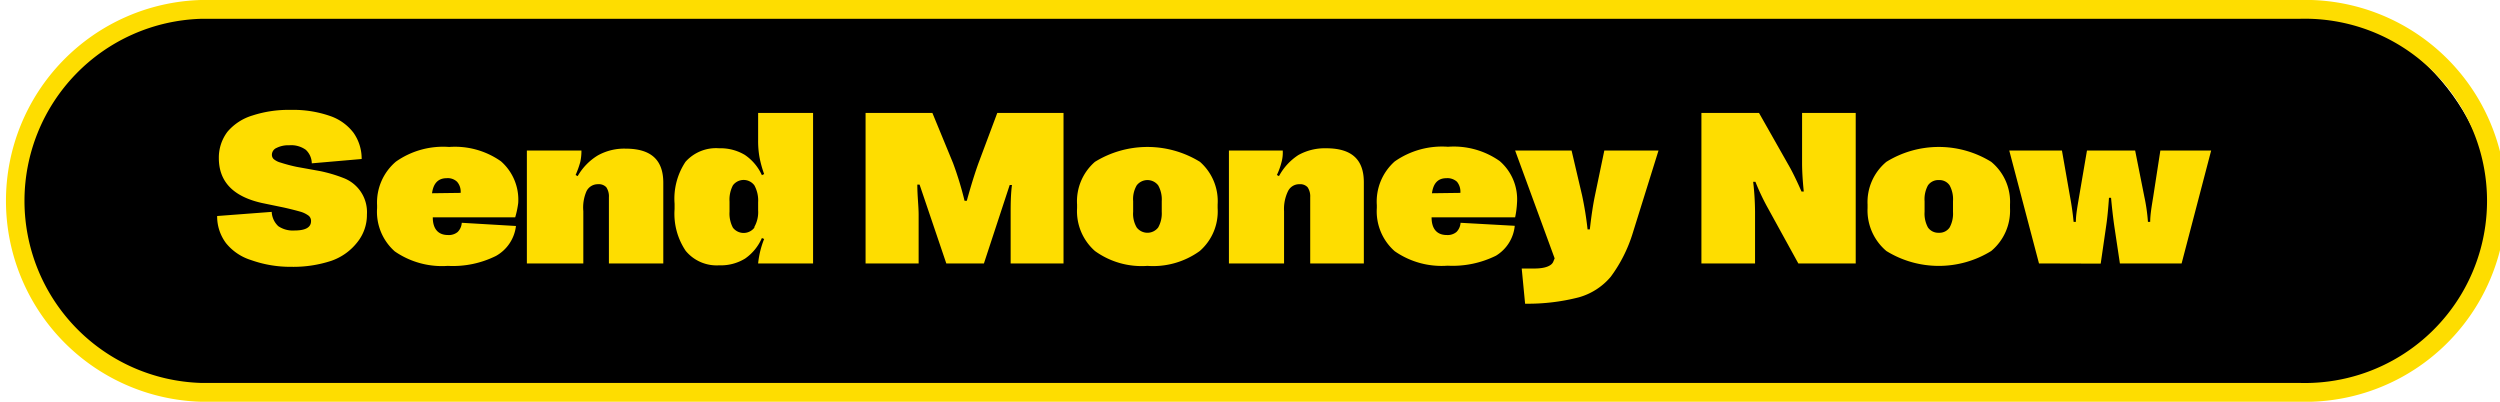 <svg xmlns="http://www.w3.org/2000/svg" viewBox="0 0 132.86 21.35"><defs><style>.cls-1{fill:#fedd00;}</style></defs><g id="Layer_2" data-name="Layer 2"><g id="Layer_1-2" data-name="Layer 1"><rect x="0.5" y="0.5" width="131.86" height="20.35" rx="10.18"/><path class="cls-1" d="M122.18,21.35H10.67A10.68,10.68,0,0,1,10.67,0H122.18a10.68,10.68,0,1,1,0,21.35ZM10.67,1a9.68,9.68,0,0,0,0,19.35H122.18a9.68,9.68,0,1,0,0-19.35Z"/><path class="cls-1" d="M13.34,13.82a2.76,2.76,0,0,1-1.33-.9,2.37,2.37,0,0,1-.47-1.44l2.9-.22a1.11,1.11,0,0,0,.35.76,1.37,1.37,0,0,0,.85.23c.59,0,.89-.16.89-.5a.36.36,0,0,0-.12-.28,1.38,1.38,0,0,0-.41-.21c-.21-.06-.51-.14-.91-.23l-1.16-.24c-1.53-.34-2.3-1.13-2.3-2.39A2.27,2.27,0,0,1,12.09,7a2.8,2.8,0,0,1,1.32-.86,6.2,6.2,0,0,1,2.05-.3,5.92,5.92,0,0,1,2.07.32,2.63,2.63,0,0,1,1.26.9,2.39,2.39,0,0,1,.43,1.39l-2.65.23a1,1,0,0,0-.32-.72,1.34,1.34,0,0,0-.88-.24,1.39,1.39,0,0,0-.67.14.4.4,0,0,0-.25.35.32.32,0,0,0,.09.24.94.94,0,0,0,.37.19,8.27,8.27,0,0,0,.87.23L17,9.09a7.66,7.66,0,0,1,1.28.38,1.94,1.94,0,0,1,1.22,1.93A2.31,2.31,0,0,1,19,12.86a3,3,0,0,1-1.39,1,6.45,6.45,0,0,1-2.13.32A6.22,6.22,0,0,1,13.34,13.82Z"/><path class="cls-1" d="M27.38,11.55H23c0,.62.29.94.81.94a.73.73,0,0,0,.51-.16.75.75,0,0,0,.22-.49l2.88.17a2.1,2.1,0,0,1-1.06,1.59,5.14,5.14,0,0,1-2.56.53,4.41,4.41,0,0,1-2.82-.77,2.81,2.81,0,0,1-.94-2.3v-.15a2.85,2.85,0,0,1,1-2.32,4.36,4.36,0,0,1,2.83-.78,4.25,4.25,0,0,1,2.75.76,2.71,2.71,0,0,1,.92,2.22A4.77,4.77,0,0,1,27.38,11.55Zm-2.9-1.3v0a.79.79,0,0,0-.19-.59.71.71,0,0,0-.55-.19c-.45,0-.71.27-.78.8Z"/><path class="cls-1" d="M28,14V8H30.9a2.77,2.77,0,0,1-.06.6,4.73,4.73,0,0,1-.25.7l.11.06a3.06,3.06,0,0,1,1.07-1.1,2.87,2.87,0,0,1,1.48-.36c1.35,0,2,.6,2,1.81V14H32.36V10.48a.86.86,0,0,0-.14-.53.54.54,0,0,0-.44-.16.67.67,0,0,0-.61.37A2.16,2.16,0,0,0,31,11.22V14Z"/><path class="cls-1" d="M36.44,13.33a3.52,3.52,0,0,1-.59-2.22v-.28a3.54,3.54,0,0,1,.58-2.23,2.17,2.17,0,0,1,1.79-.72,2.52,2.52,0,0,1,1.36.35,2.58,2.58,0,0,1,.91,1.08l.12-.06a5.74,5.74,0,0,1-.25-.91,4.83,4.83,0,0,1-.07-.88V6h2.92v8H40.29a4.77,4.77,0,0,1,.32-1.3l-.12-.05a2.58,2.58,0,0,1-.89,1.09,2.46,2.46,0,0,1-1.38.36A2.13,2.13,0,0,1,36.44,13.33Zm3.65-1.27a1.6,1.6,0,0,0,.2-.89v-.42a1.67,1.67,0,0,0-.2-.9.71.71,0,0,0-1.14,0,1.64,1.64,0,0,0-.18.86v.54a1.6,1.6,0,0,0,.18.85.72.72,0,0,0,1.14,0Z"/><path class="cls-1" d="M46,14V6h3.55l1.1,2.67a17.74,17.74,0,0,1,.61,2h.12c.23-.84.44-1.5.62-2L53,6h3.52v8H53.71V11.44c0-.53,0-1.07.07-1.61l-.12,0L52.29,14h-2L48.87,9.81l-.12,0c0,.61.07,1.14.07,1.61V14Z"/><path class="cls-1" d="M58.19,13.34a2.82,2.82,0,0,1-.95-2.28v-.19a2.78,2.78,0,0,1,.95-2.27,5.32,5.32,0,0,1,5.58,0,2.78,2.78,0,0,1,.94,2.27v.19a2.79,2.79,0,0,1-.95,2.28,4.23,4.23,0,0,1-2.78.79A4.24,4.24,0,0,1,58.19,13.34Zm3.36-1.25a1.52,1.52,0,0,0,.19-.83v-.57a1.53,1.53,0,0,0-.19-.84.72.72,0,0,0-1.14,0,1.45,1.45,0,0,0-.19.84v.57a1.43,1.43,0,0,0,.19.83.72.72,0,0,0,1.14,0Z"/><path class="cls-1" d="M65.31,14V8h2.86a1.91,1.91,0,0,1-.06.6,3.8,3.8,0,0,1-.25.7l.11.06A3.06,3.06,0,0,1,69,8.24a2.9,2.9,0,0,1,1.48-.36c1.36,0,2,.6,2,1.81V14H69.63V10.48a.86.86,0,0,0-.14-.53.53.53,0,0,0-.43-.16.66.66,0,0,0-.61.37,2.16,2.16,0,0,0-.21,1.06V14Z"/><path class="cls-1" d="M80.52,11.55H76.08c0,.62.29.94.81.94a.73.73,0,0,0,.51-.16.75.75,0,0,0,.22-.49L80.5,12a2.09,2.09,0,0,1-1,1.59,5.21,5.21,0,0,1-2.57.53,4.36,4.36,0,0,1-2.81-.77,2.82,2.82,0,0,1-.95-2.3v-.15a2.85,2.85,0,0,1,.95-2.32,4.38,4.38,0,0,1,2.83-.78,4.23,4.23,0,0,1,2.75.76,2.68,2.68,0,0,1,.92,2.22A4.77,4.77,0,0,1,80.52,11.55Zm-2.91-1.3v0a.83.83,0,0,0-.18-.59.75.75,0,0,0-.56-.19c-.45,0-.7.27-.77.8Z"/><path class="cls-1" d="M80.87,14.27l.68,0c.58,0,.92-.15,1-.37l.07-.17L80.52,8h3l.56,2.39a18,18,0,0,1,.29,1.8h.12c.08-.71.17-1.31.27-1.79L85.26,8h2.88l-1.37,4.39a7.66,7.66,0,0,1-1.17,2.32,3.43,3.43,0,0,1-1.69,1.09,10.87,10.87,0,0,1-2.86.34Z"/><path class="cls-1" d="M90.42,14V6h3.06l1.66,2.93c.19.35.39.77.6,1.25l.12,0c-.06-.59-.09-1.09-.09-1.51V6h2.85v8H95.57L93.92,11a11.85,11.85,0,0,1-.63-1.34l-.12,0a14.35,14.35,0,0,1,.1,1.59V14Z"/><path class="cls-1" d="M100.25,13.34a2.82,2.82,0,0,1-1-2.28v-.19a2.78,2.78,0,0,1,1-2.27,5.3,5.3,0,0,1,5.57,0,2.75,2.75,0,0,1,1,2.27v.19a2.79,2.79,0,0,1-1,2.28,5.3,5.3,0,0,1-5.57,0Zm3.36-1.25a1.53,1.53,0,0,0,.18-.83v-.57a1.54,1.54,0,0,0-.18-.84.65.65,0,0,0-.57-.28.67.67,0,0,0-.58.28,1.54,1.54,0,0,0-.18.84v.57a1.53,1.53,0,0,0,.18.83.67.67,0,0,0,.58.28A.65.65,0,0,0,103.61,12.09Z"/><path class="cls-1" d="M108.36,14l-1.58-6h2.8l.43,2.45c.09.48.15.93.19,1.34h.12c0-.39.09-.84.17-1.33L110.91,8h2.56l.49,2.46a9.46,9.46,0,0,1,.19,1.33h.12c0-.39.08-.83.16-1.33L114.81,8h2.7l-1.57,6h-3.28l-.3-2c-.06-.43-.12-.93-.17-1.49h-.11q-.06.9-.15,1.5l-.29,2Z"/></g></g></svg>
